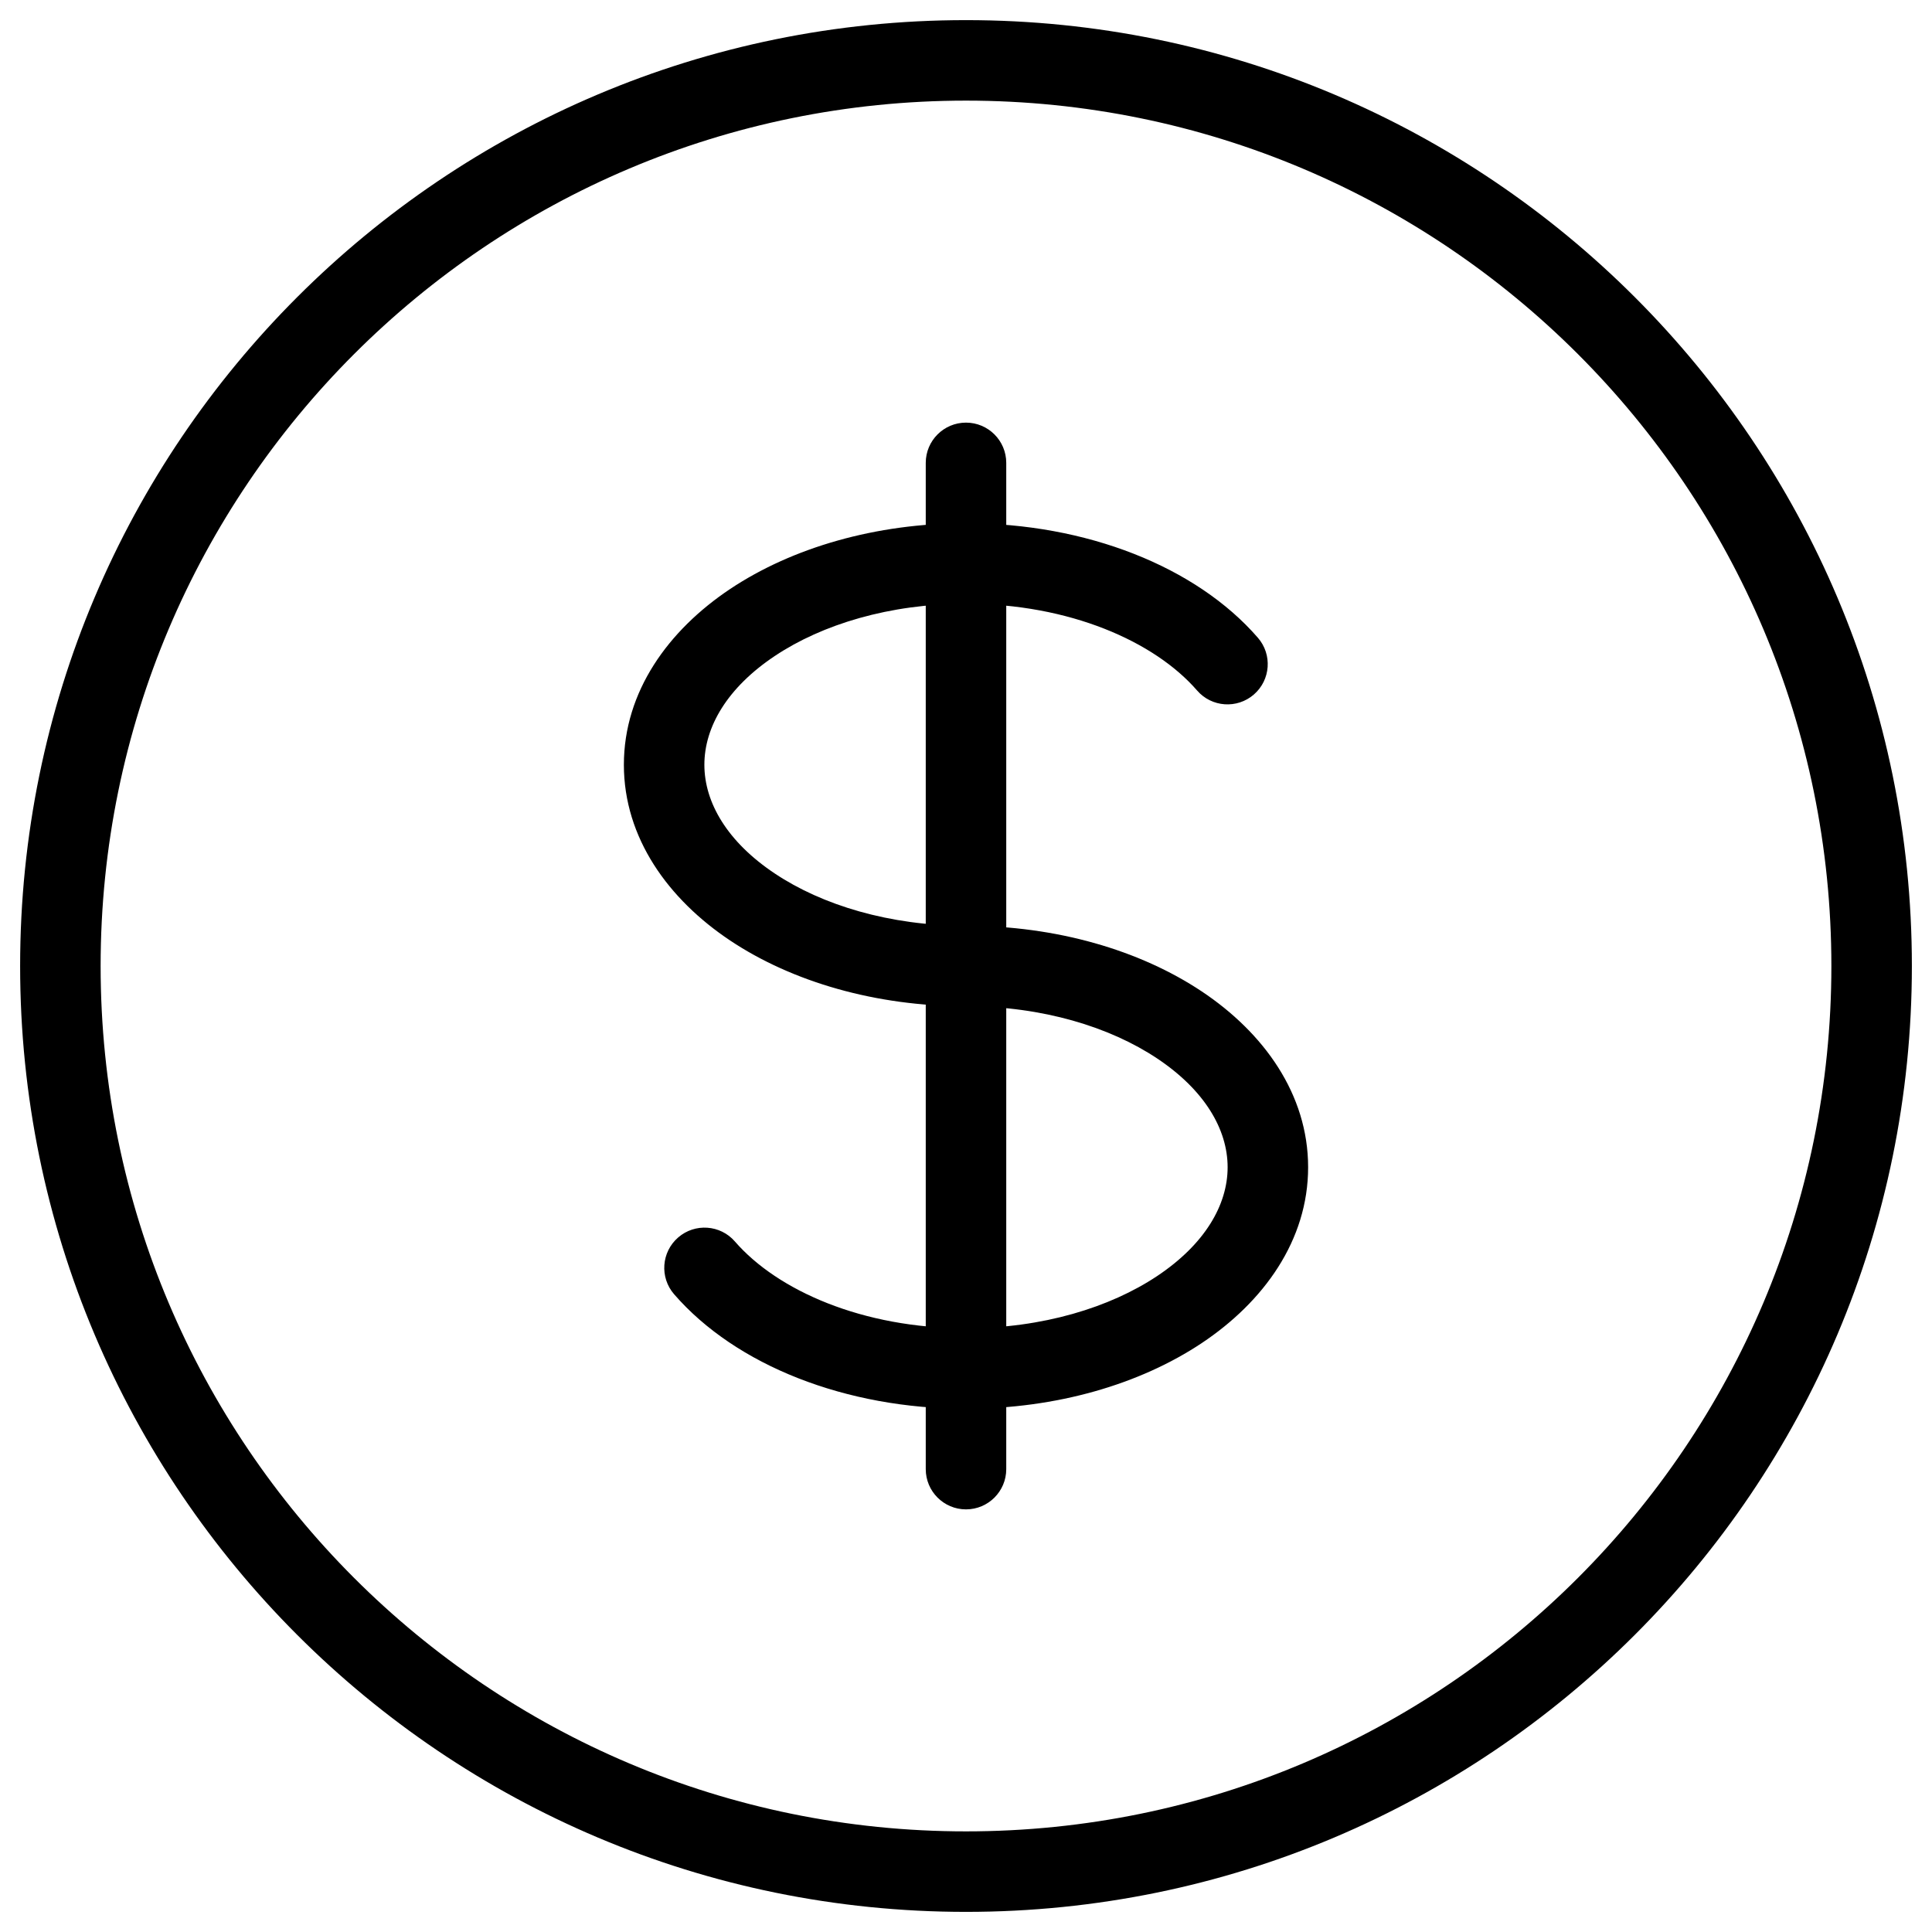 <svg width="48" height="48" viewBox="0 0 48 48" fill="none" xmlns="http://www.w3.org/2000/svg">
<path d="M29.741 17.155C30.103 17.573 30.735 17.617 31.152 17.255C31.569 16.893 31.614 16.262 31.252 15.845L29.741 17.155ZM18.259 30.845C17.897 30.427 17.265 30.383 16.848 30.745C16.431 31.107 16.386 31.738 16.748 32.155L18.259 30.845ZM25 11.5C25 10.948 24.552 10.5 24 10.5C23.448 10.5 23 10.948 23 11.5H25ZM23 36.5C23 37.052 23.448 37.5 24 37.5C24.552 37.5 25 37.052 25 36.5L23 36.5ZM46.5 24H45.5C45.5 35.874 35.874 45.5 24 45.5V46.5V47.5C36.979 47.5 47.5 36.979 47.5 24H46.5ZM24 46.5V45.5C12.126 45.5 2.5 35.874 2.5 24H1.5H0.5C0.5 36.979 11.021 47.5 24 47.5V46.5ZM1.5 24H2.5C2.5 12.126 12.126 2.5 24 2.5V1.5V0.5C11.021 0.5 0.5 11.021 0.5 24H1.5ZM24 1.5V2.5C35.874 2.5 45.5 12.126 45.5 24H46.5H47.5C47.5 11.021 36.979 0.5 24 0.5V1.5ZM24 24V23C22.099 23 20.423 22.485 19.251 21.703C18.073 20.918 17.5 19.942 17.5 19H16.5H15.5C15.5 20.819 16.606 22.344 18.142 23.368C19.685 24.396 21.759 25 24 25V24ZM16.5 19H17.5C17.5 18.058 18.073 17.082 19.251 16.297C20.423 15.515 22.099 15 24 15V14V13C21.759 13 19.685 13.604 18.142 14.632C16.606 15.656 15.5 17.181 15.5 19H16.5ZM24 14V15C26.569 15 28.683 15.936 29.741 17.155L30.497 16.5L31.252 15.845C29.717 14.075 26.983 13 24 13V14ZM24 24V25C25.901 25 27.577 25.515 28.749 26.297C29.927 27.082 30.5 28.058 30.5 29H31.5H32.5C32.5 27.181 31.394 25.656 29.858 24.632C28.315 23.604 26.241 23 24 23V24ZM24 11.5H23V14H24H25V11.5H24ZM24 34L23 34L23 36.5L24 36.5L25 36.5L25 34L24 34ZM24 34L24 33C21.431 33 19.317 32.064 18.259 30.845L17.503 31.5L16.748 32.155C18.283 33.925 21.017 35 24 35L24 34ZM31.5 29H30.5C30.5 29.942 29.927 30.918 28.749 31.703C27.577 32.484 25.901 33 24 33V34V35C26.241 35 28.315 34.396 29.858 33.368C31.394 32.344 32.5 30.819 32.5 29H31.5ZM24 14L23 14L23 34L24 34L25 34L25 14L24 14Z" fill="black"/>
</svg>
